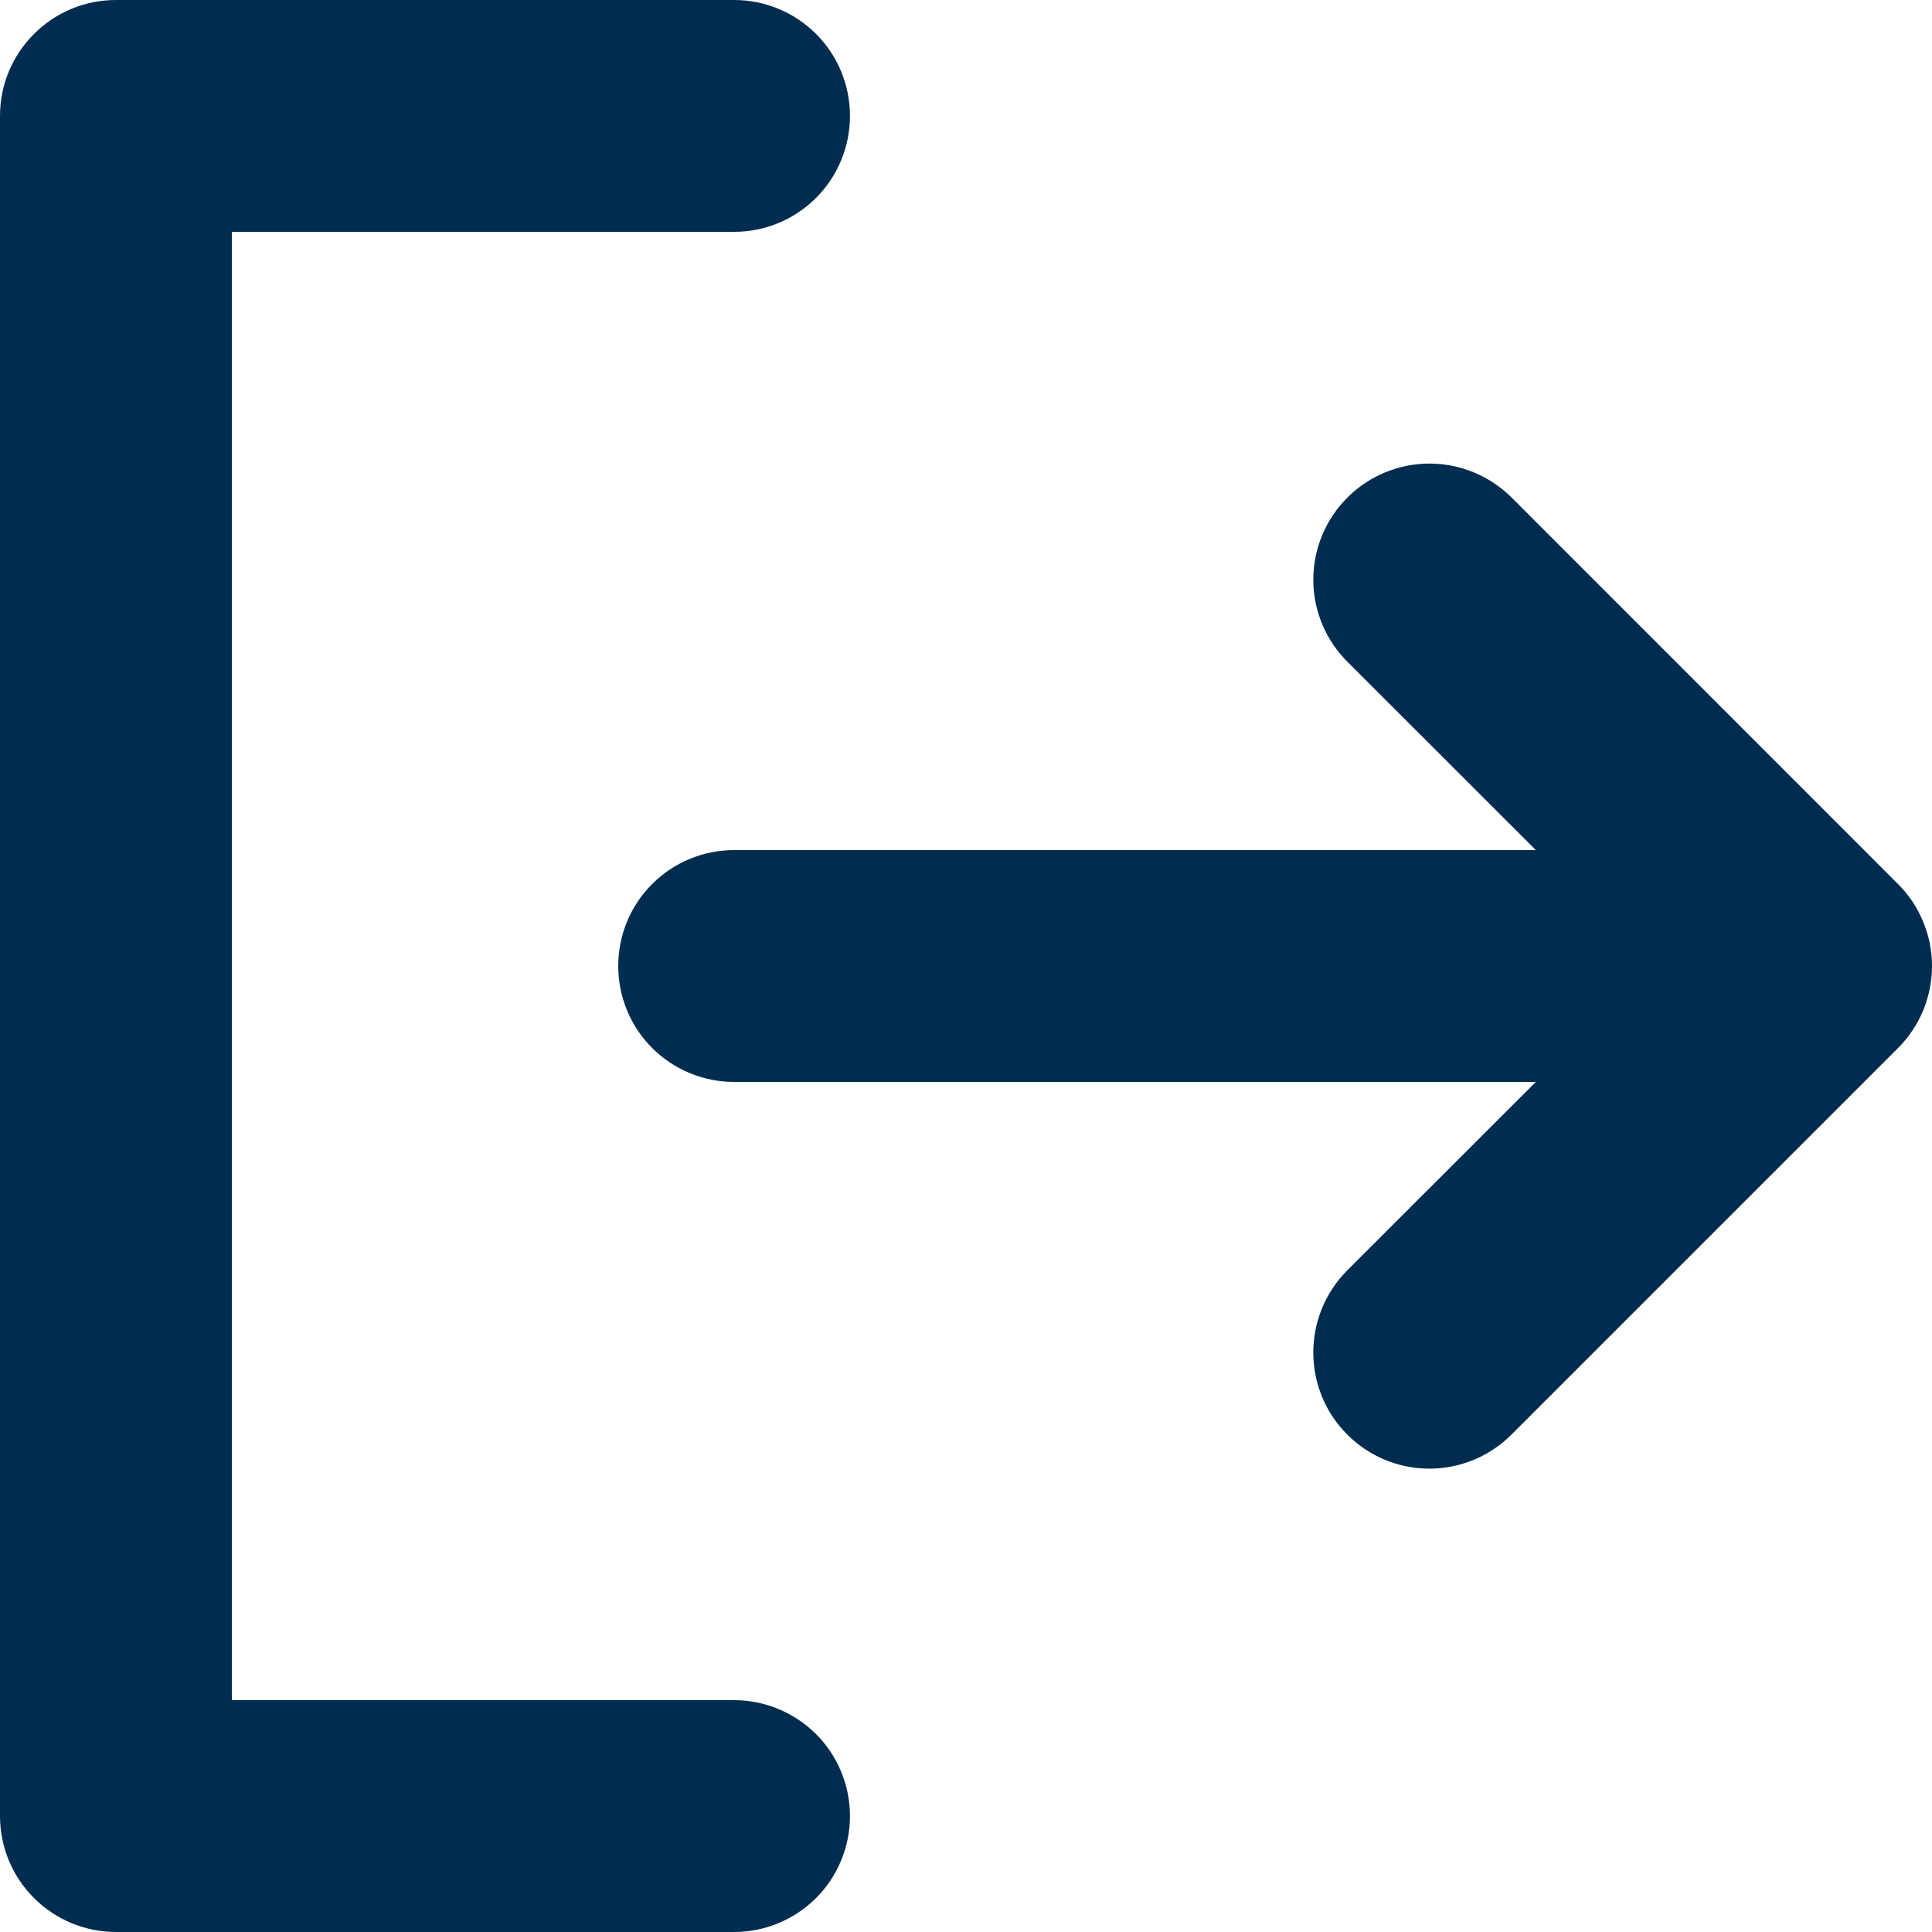 <svg width="17" height="17" viewBox="0 0 17 17" fill="none" xmlns="http://www.w3.org/2000/svg">
<path id="Vector" d="M7.479 15.98C7.479 16.25 7.372 16.51 7.181 16.701C6.989 16.892 6.73 17 6.46 17H1.02C0.749 17 0.49 16.892 0.299 16.701C0.107 16.51 0 16.25 0 15.98V1.02C0 0.749 0.107 0.49 0.299 0.299C0.49 0.107 0.749 0 1.02 0H6.46C6.73 0 6.989 0.107 7.181 0.299C7.372 0.49 7.479 0.749 7.479 1.02C7.479 1.291 7.372 1.55 7.181 1.741C6.989 1.933 6.73 2.04 6.46 2.04H2.04V14.96H6.46C6.73 14.96 6.989 15.068 7.181 15.259C7.372 15.45 7.479 15.71 7.479 15.98ZM16.7 7.778L13.301 4.378C13.109 4.187 12.849 4.079 12.578 4.079C12.307 4.079 12.047 4.187 11.856 4.378C11.664 4.57 11.556 4.83 11.556 5.101C11.556 5.372 11.664 5.632 11.856 5.823L13.514 7.48H6.46C6.189 7.48 5.93 7.587 5.738 7.779C5.547 7.97 5.44 8.229 5.44 8.5C5.44 8.771 5.547 9.03 5.738 9.221C5.93 9.413 6.189 9.52 6.46 9.52H13.514L11.855 11.178C11.663 11.37 11.556 11.63 11.556 11.901C11.556 12.172 11.663 12.432 11.855 12.623C12.046 12.815 12.306 12.923 12.577 12.923C12.848 12.923 13.108 12.815 13.3 12.623L16.7 9.223C16.795 9.129 16.87 9.016 16.922 8.892C16.973 8.768 17 8.635 17 8.501C17 8.367 16.974 8.234 16.922 8.11C16.871 7.986 16.796 7.873 16.7 7.778Z" fill="#002D4F"/>
</svg>
